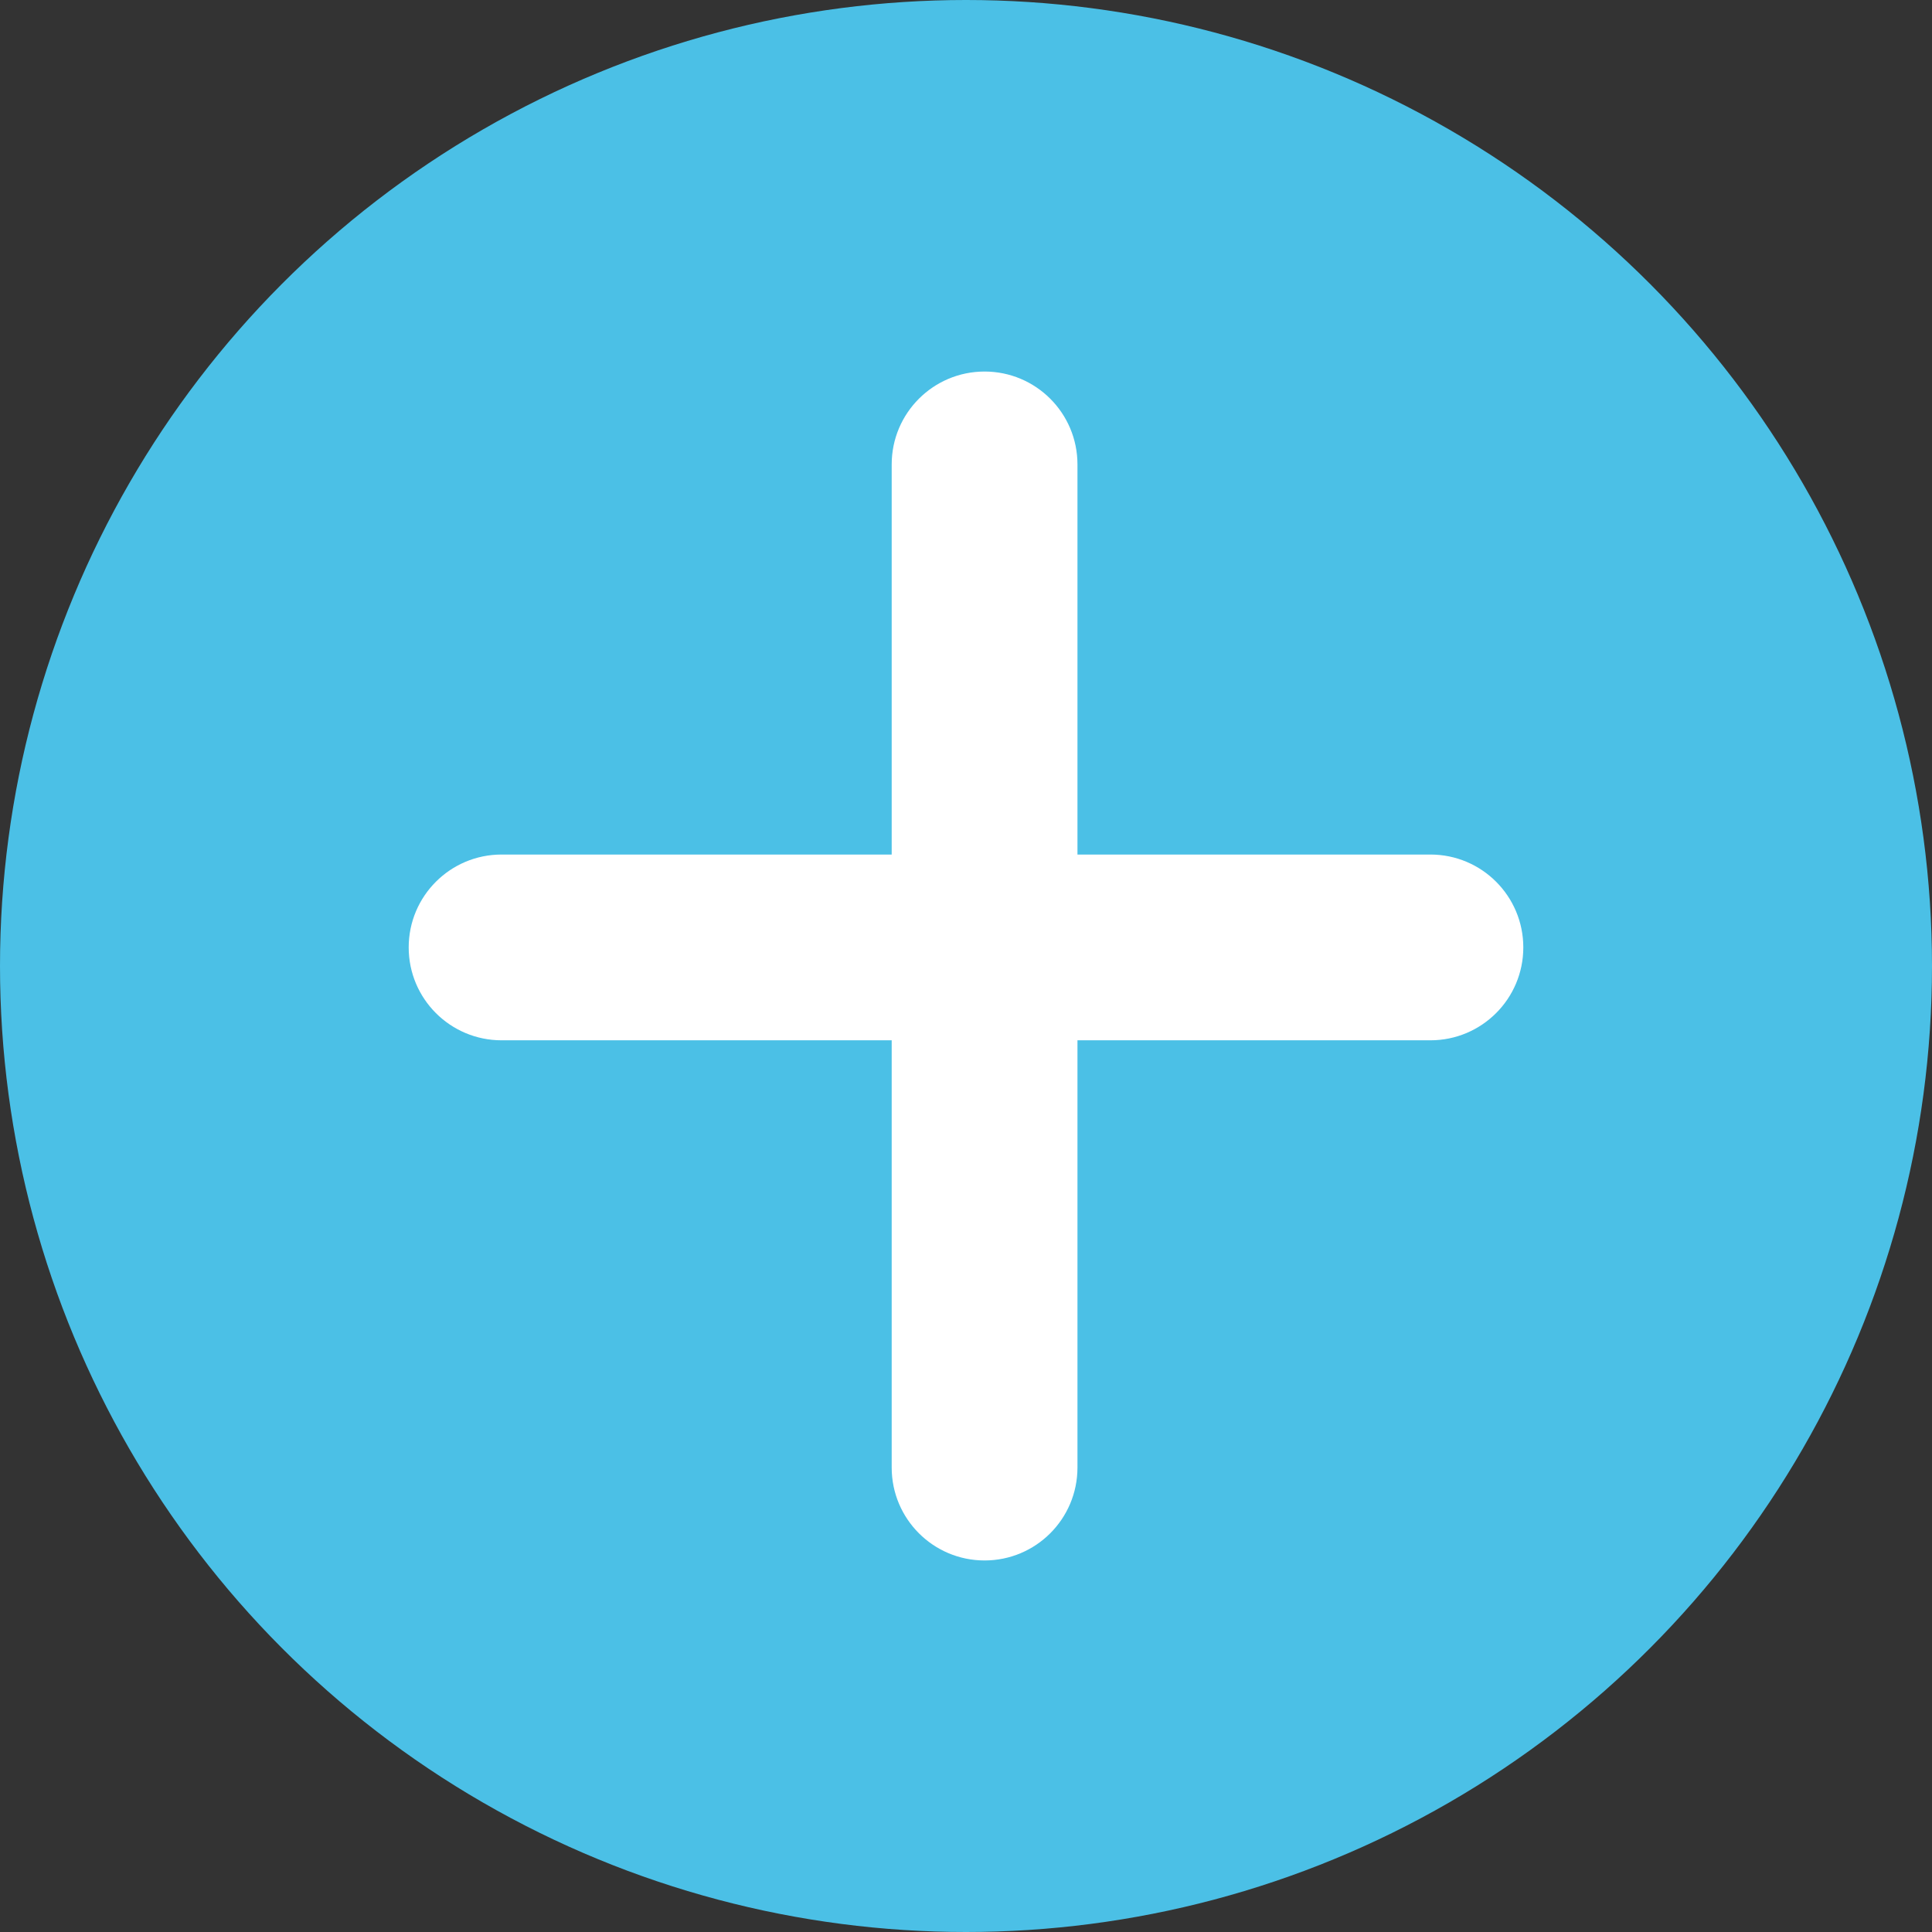 <svg width="52" height="52" viewBox="0 0 52 52" fill="none" xmlns="http://www.w3.org/2000/svg">
<rect x="0" y="0" width="52" height="52" fill="#333333" stroke="none"/>
<circle cx="26" cy="26" r="26" fill="#4BC0E6"/>
<path d="M26.5 10C27.881 10 29 11.119 29 12.5V23H38.5C39.881 23 41 24.119 41 25.5C41 26.881 39.881 28 38.5 28H29V39.5C29 40.881 27.881 42 26.5 42C25.119 42 24 40.881 24 39.5V28H13.5C12.119 28 11 26.881 11 25.5C11 24.119 12.119 23 13.5 23H24V12.5C24 11.119 25.119 10 26.5 10Z" fill="white"/>
</svg>
